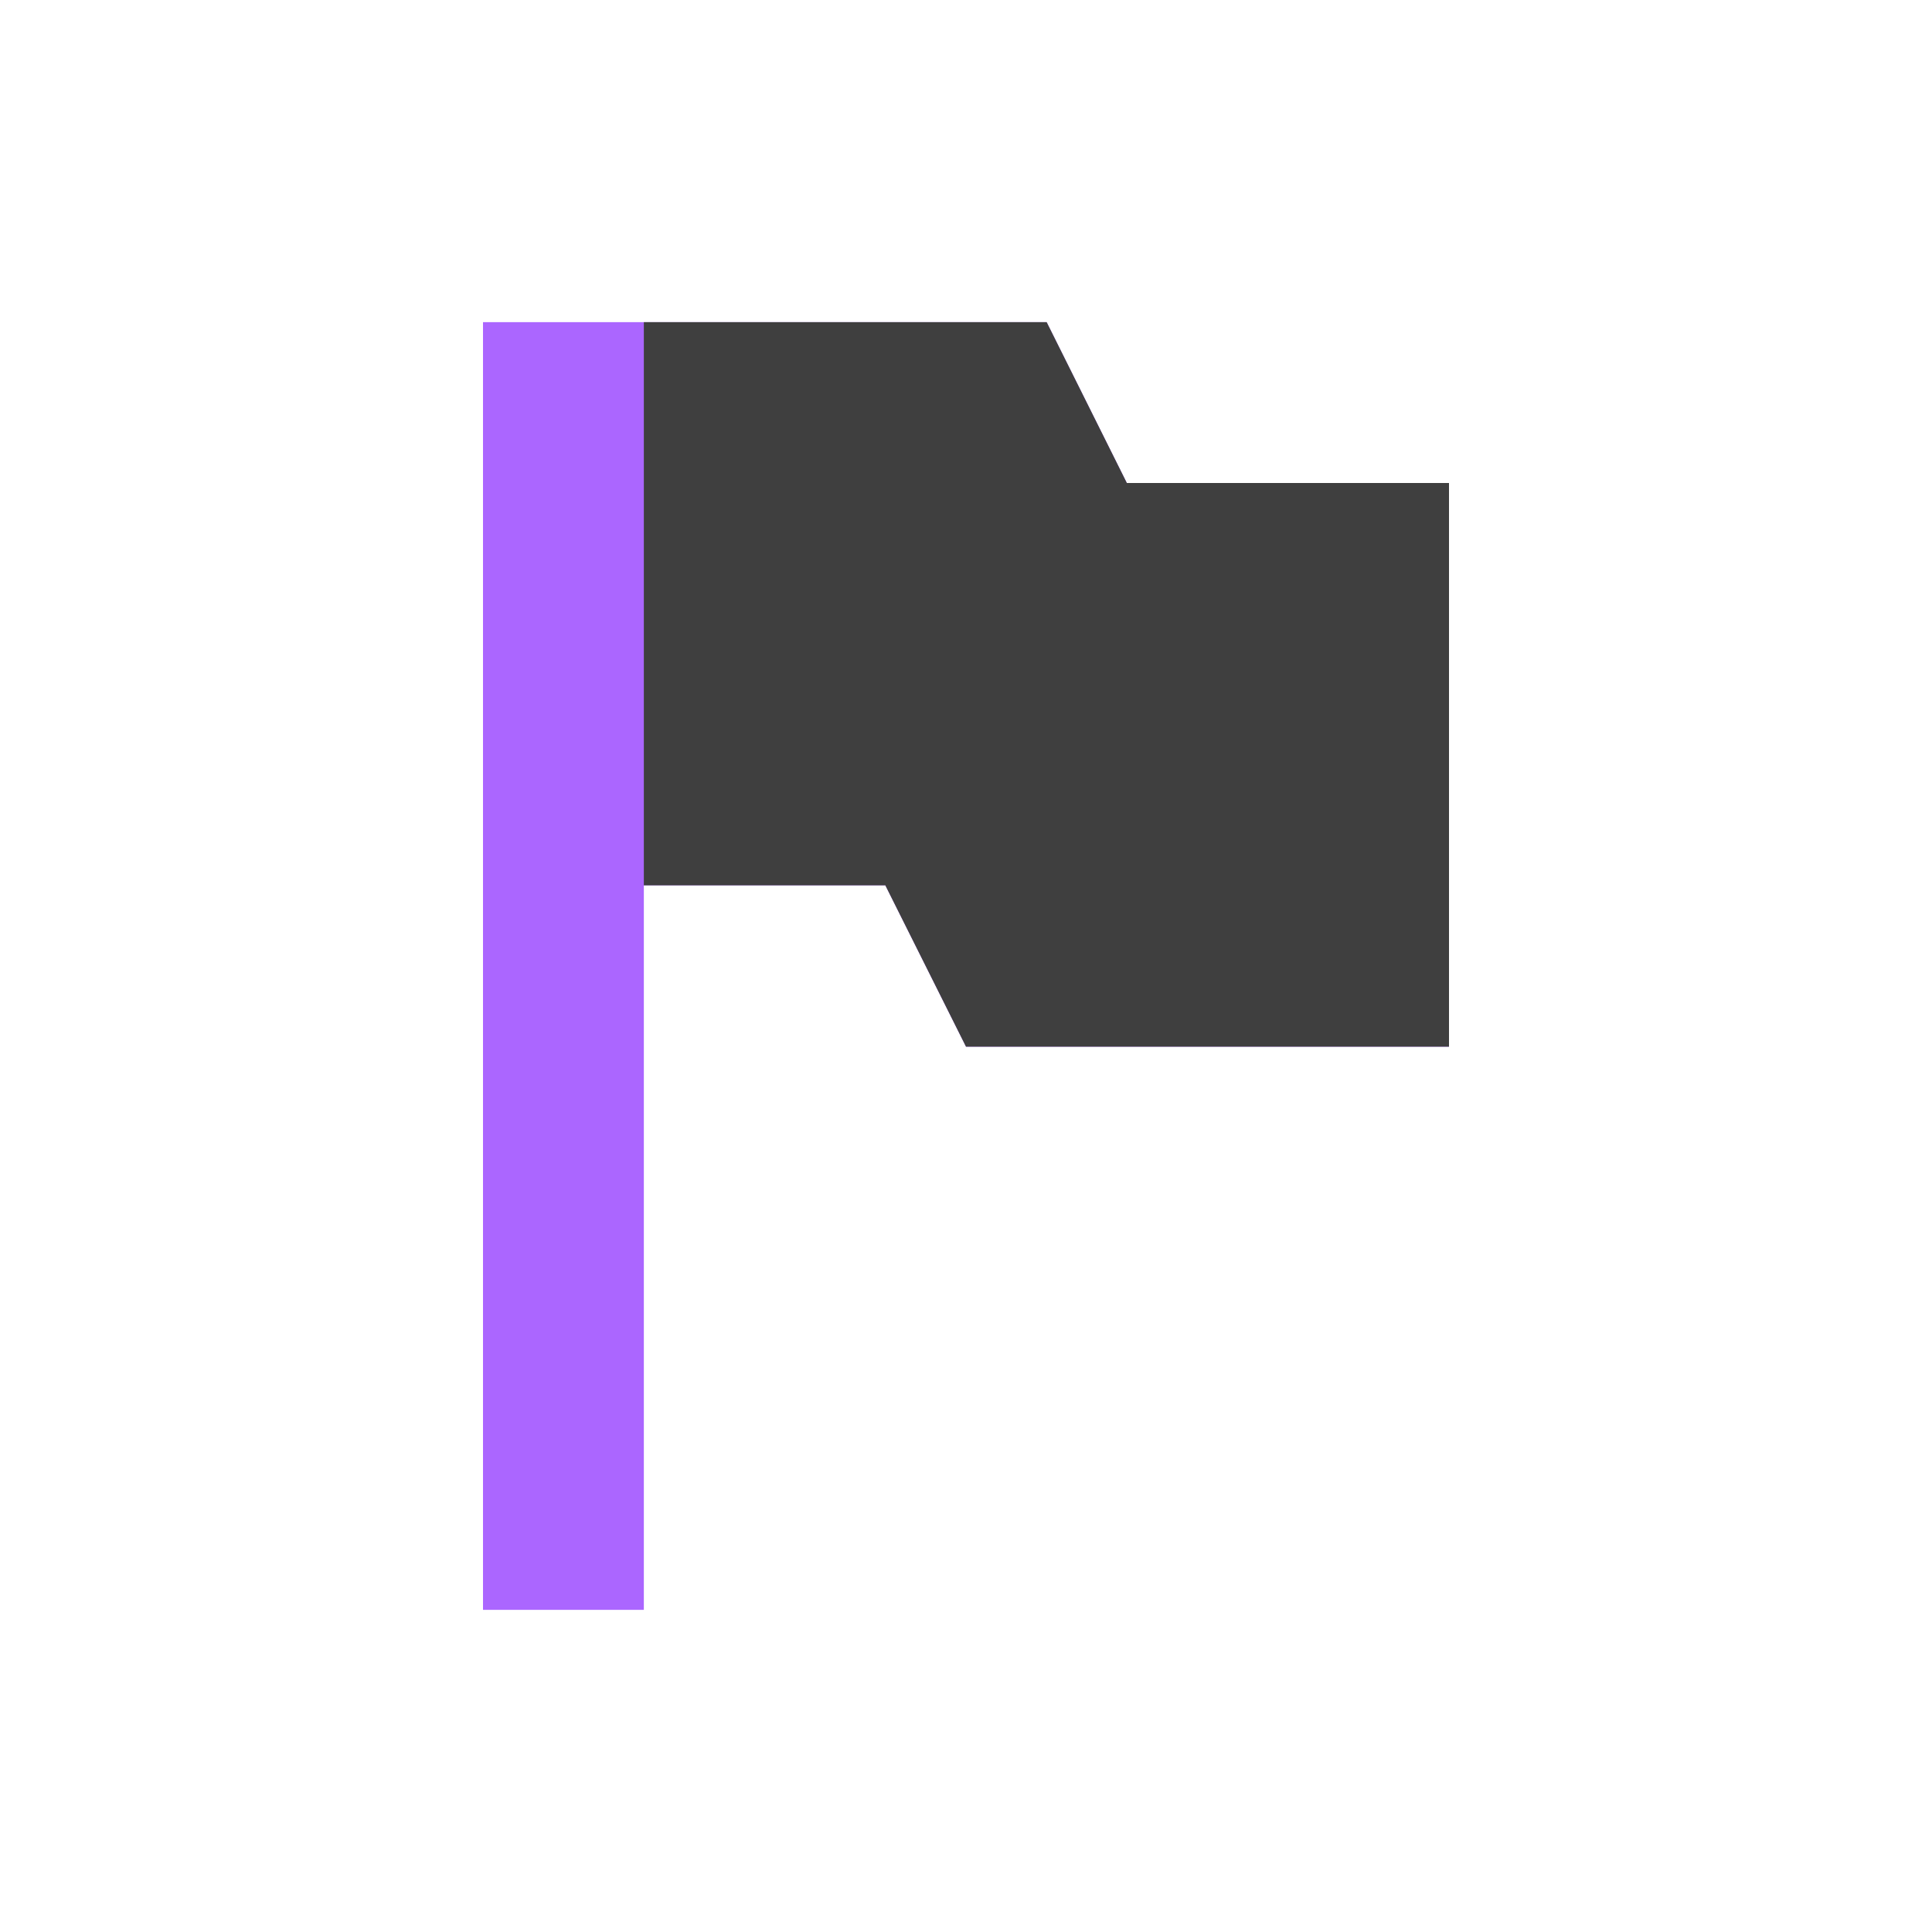 <svg xmlns="http://www.w3.org/2000/svg" xmlns:xlink="http://www.w3.org/1999/xlink" width="16" height="16" viewBox="0 0 16 16" version="1.1">
<g id="surface1">
<path style=" stroke:none;fill-rule:nonzero;fill:rgb(67.059%,40%,100%);fill-opacity:1;" d="M 4 2.668 L 4 13.332 L 5.332 13.332 L 5.332 7.332 L 7.332 7.332 L 8 8.668 L 12 8.668 L 12 4 L 9.332 4 L 8.668 2.668 Z M 4 2.668 "/>
<path style=" stroke:none;fill-rule:nonzero;fill:rgb(24.706%,24.706%,24.706%);fill-opacity:1;" d="M 5.332 2.668 L 5.332 7.332 L 7.332 7.332 L 8 8.668 L 12 8.668 L 12 4 L 9.332 4 L 8.668 2.668 Z M 5.332 2.668 "/>
</g>
</svg>
